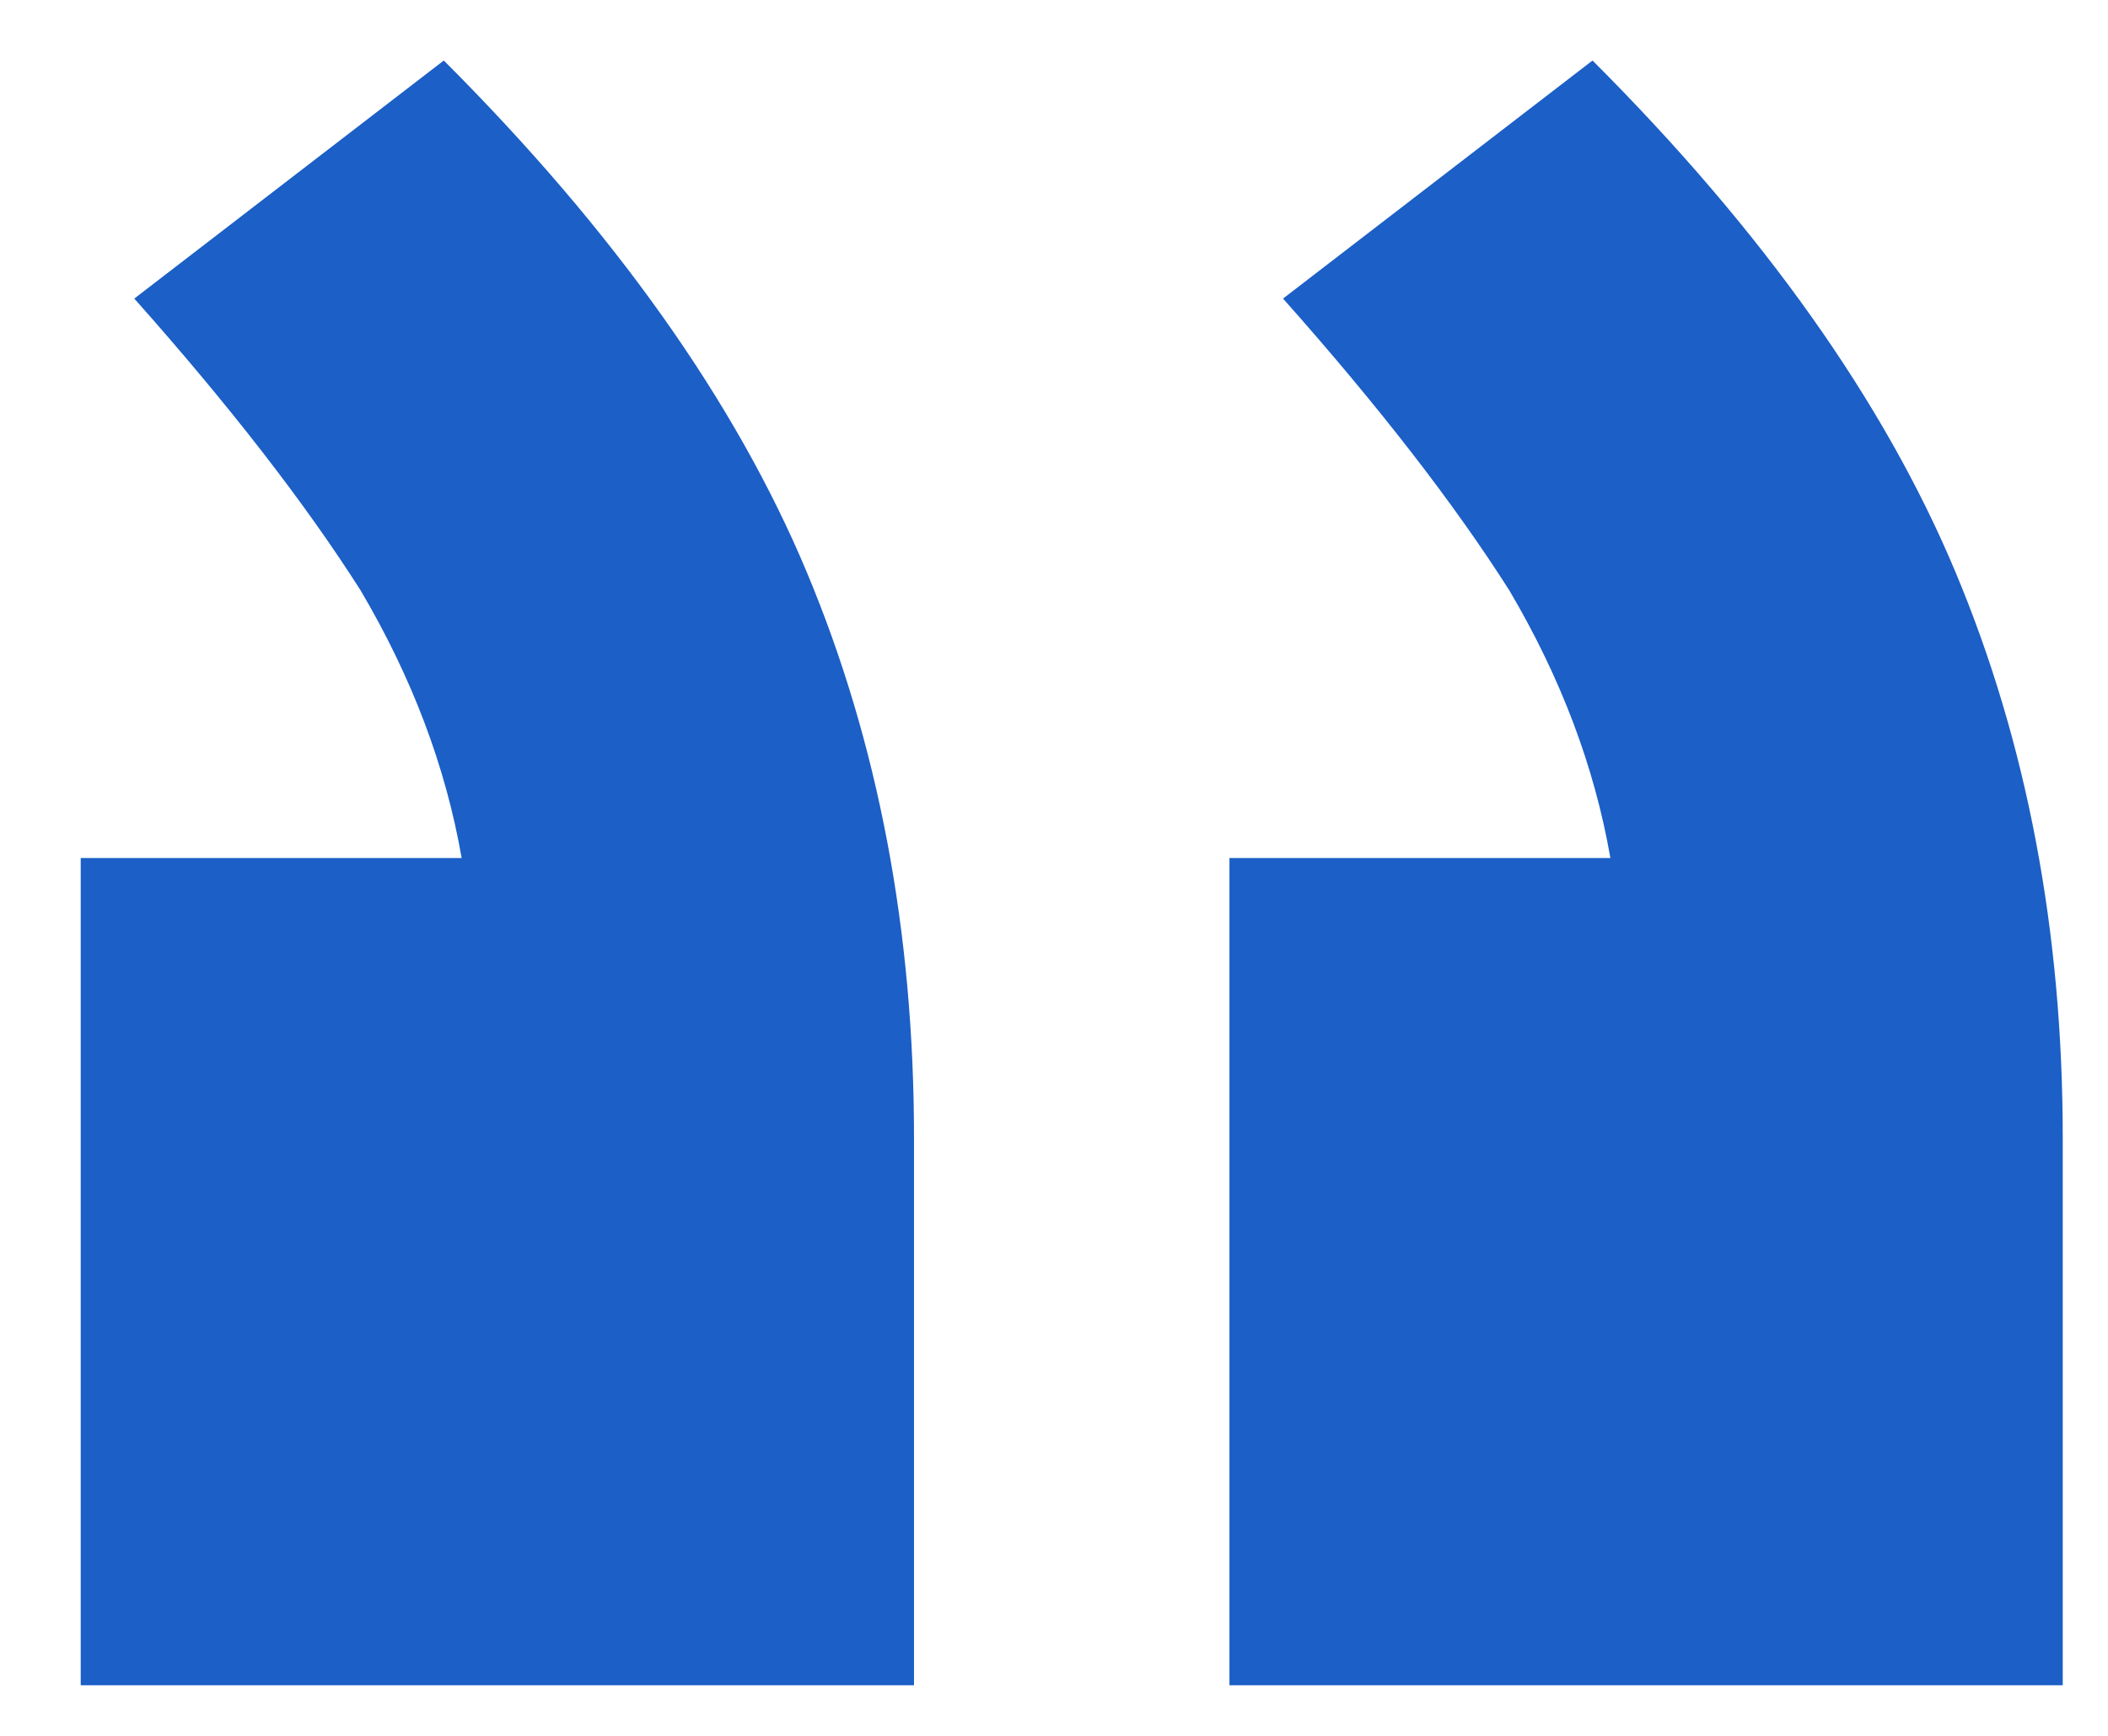 <svg width="17" height="14" viewBox="0 0 17 14" fill="none" xmlns="http://www.w3.org/2000/svg">
<path d="M9.915 6.92V13.592H16.635V9.176C16.635 7.512 16.347 5.992 15.771 4.616C15.195 3.24 14.219 1.864 12.843 0.488L10.347 2.408C11.115 3.272 11.723 4.056 12.171 4.76C12.587 5.464 12.859 6.184 12.987 6.92H9.915ZM0.651 6.92V13.592H7.371V9.176C7.371 7.512 7.083 5.992 6.507 4.616C5.931 3.24 4.955 1.864 3.579 0.488L1.083 2.408C1.851 3.272 2.459 4.056 2.907 4.76C3.323 5.464 3.595 6.184 3.723 6.92H0.651Z" fill="#1B5FC7"/>
</svg>
